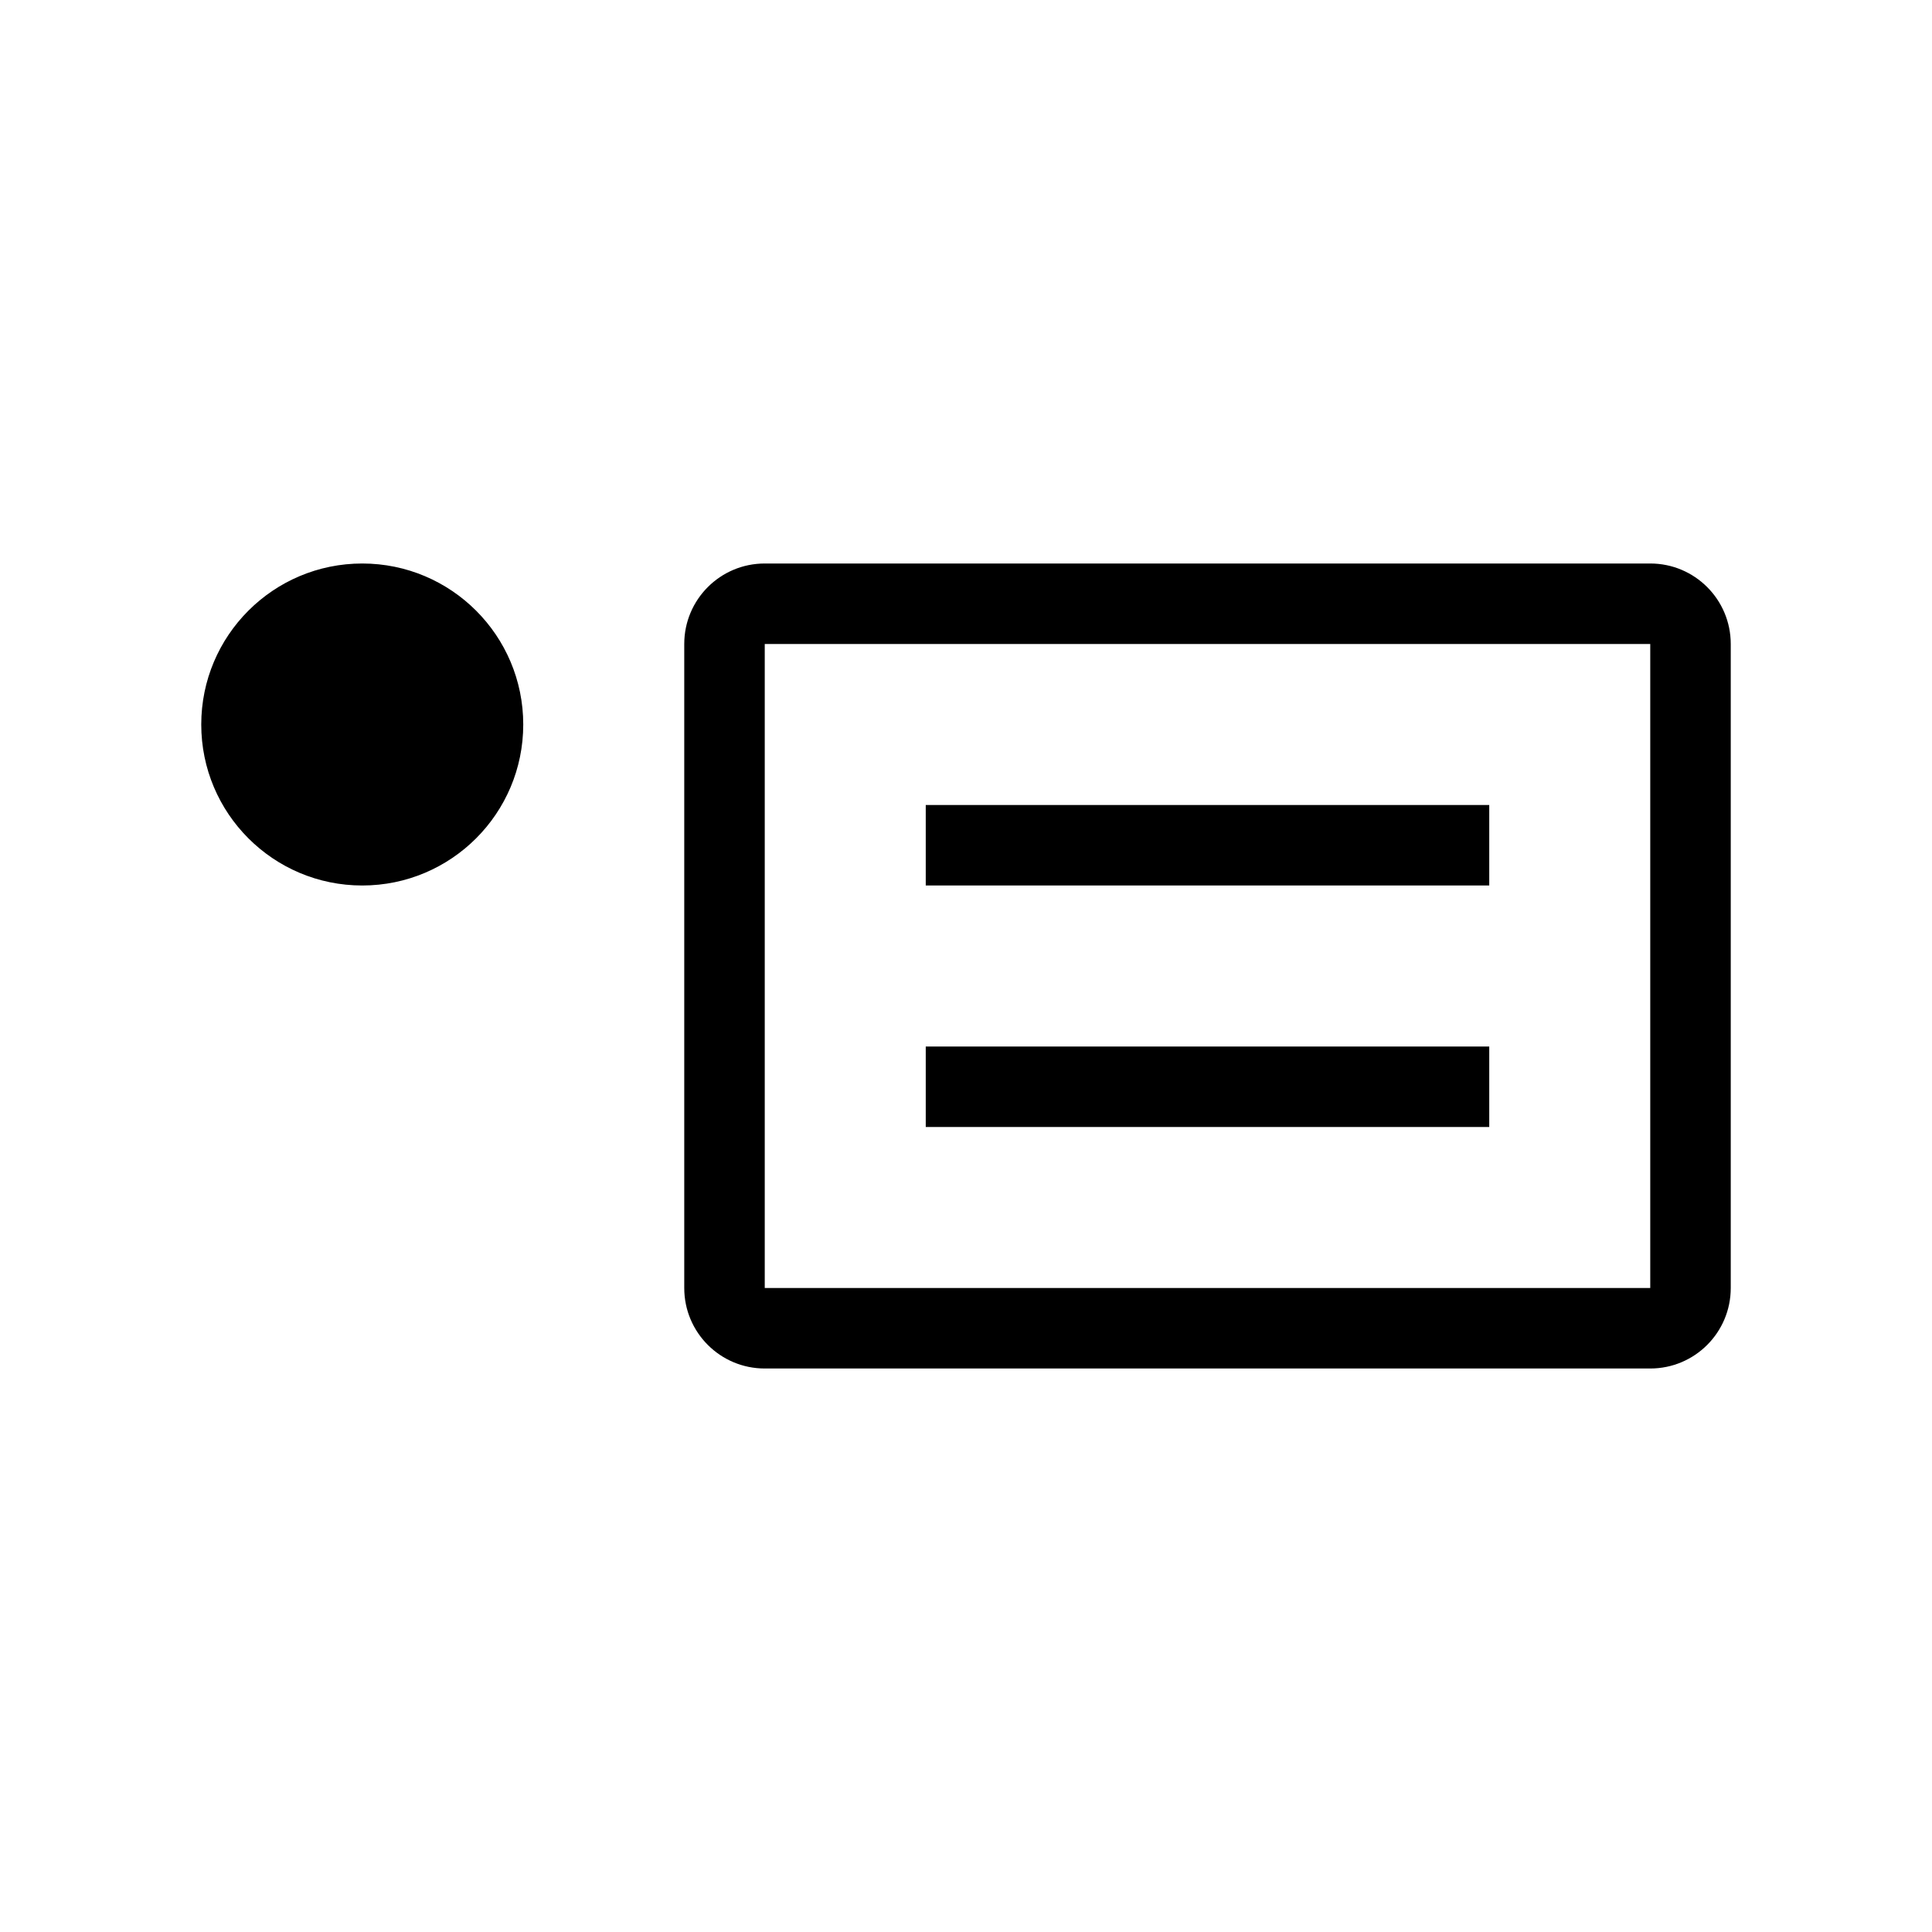<?xml version="1.0" encoding="utf-8"?>
<svg version="1.1" id="Layer_1" xmlns="http://www.w3.org/2000/svg" xmlns:xlink="http://www.w3.org/1999/xlink" x="0px" y="0px" viewBox="0 0 48 48" style="enable-background:new 0 0 48 48;" xml:space="preserve">
<path fill-rule="evenodd" clip-rule="evenodd" d="M9 22C11.209 22 13 20.209 13 18C13 15.791 11.209 14 9 14C6.791 14 5 15.791 5 18C5 20.209 6.791 22 9 22ZM19 16H41V32H19V16ZM17 16C17 14.895 17.895 14 19 14H41C42.105 14 43 14.895 43 16V32C43 33.105 42.105 34 41 34H19C17.895 34 17 33.105 17 32V16ZM23 20H37V22H23V20ZM37 26H23V28H37V26Z" />
</svg>

